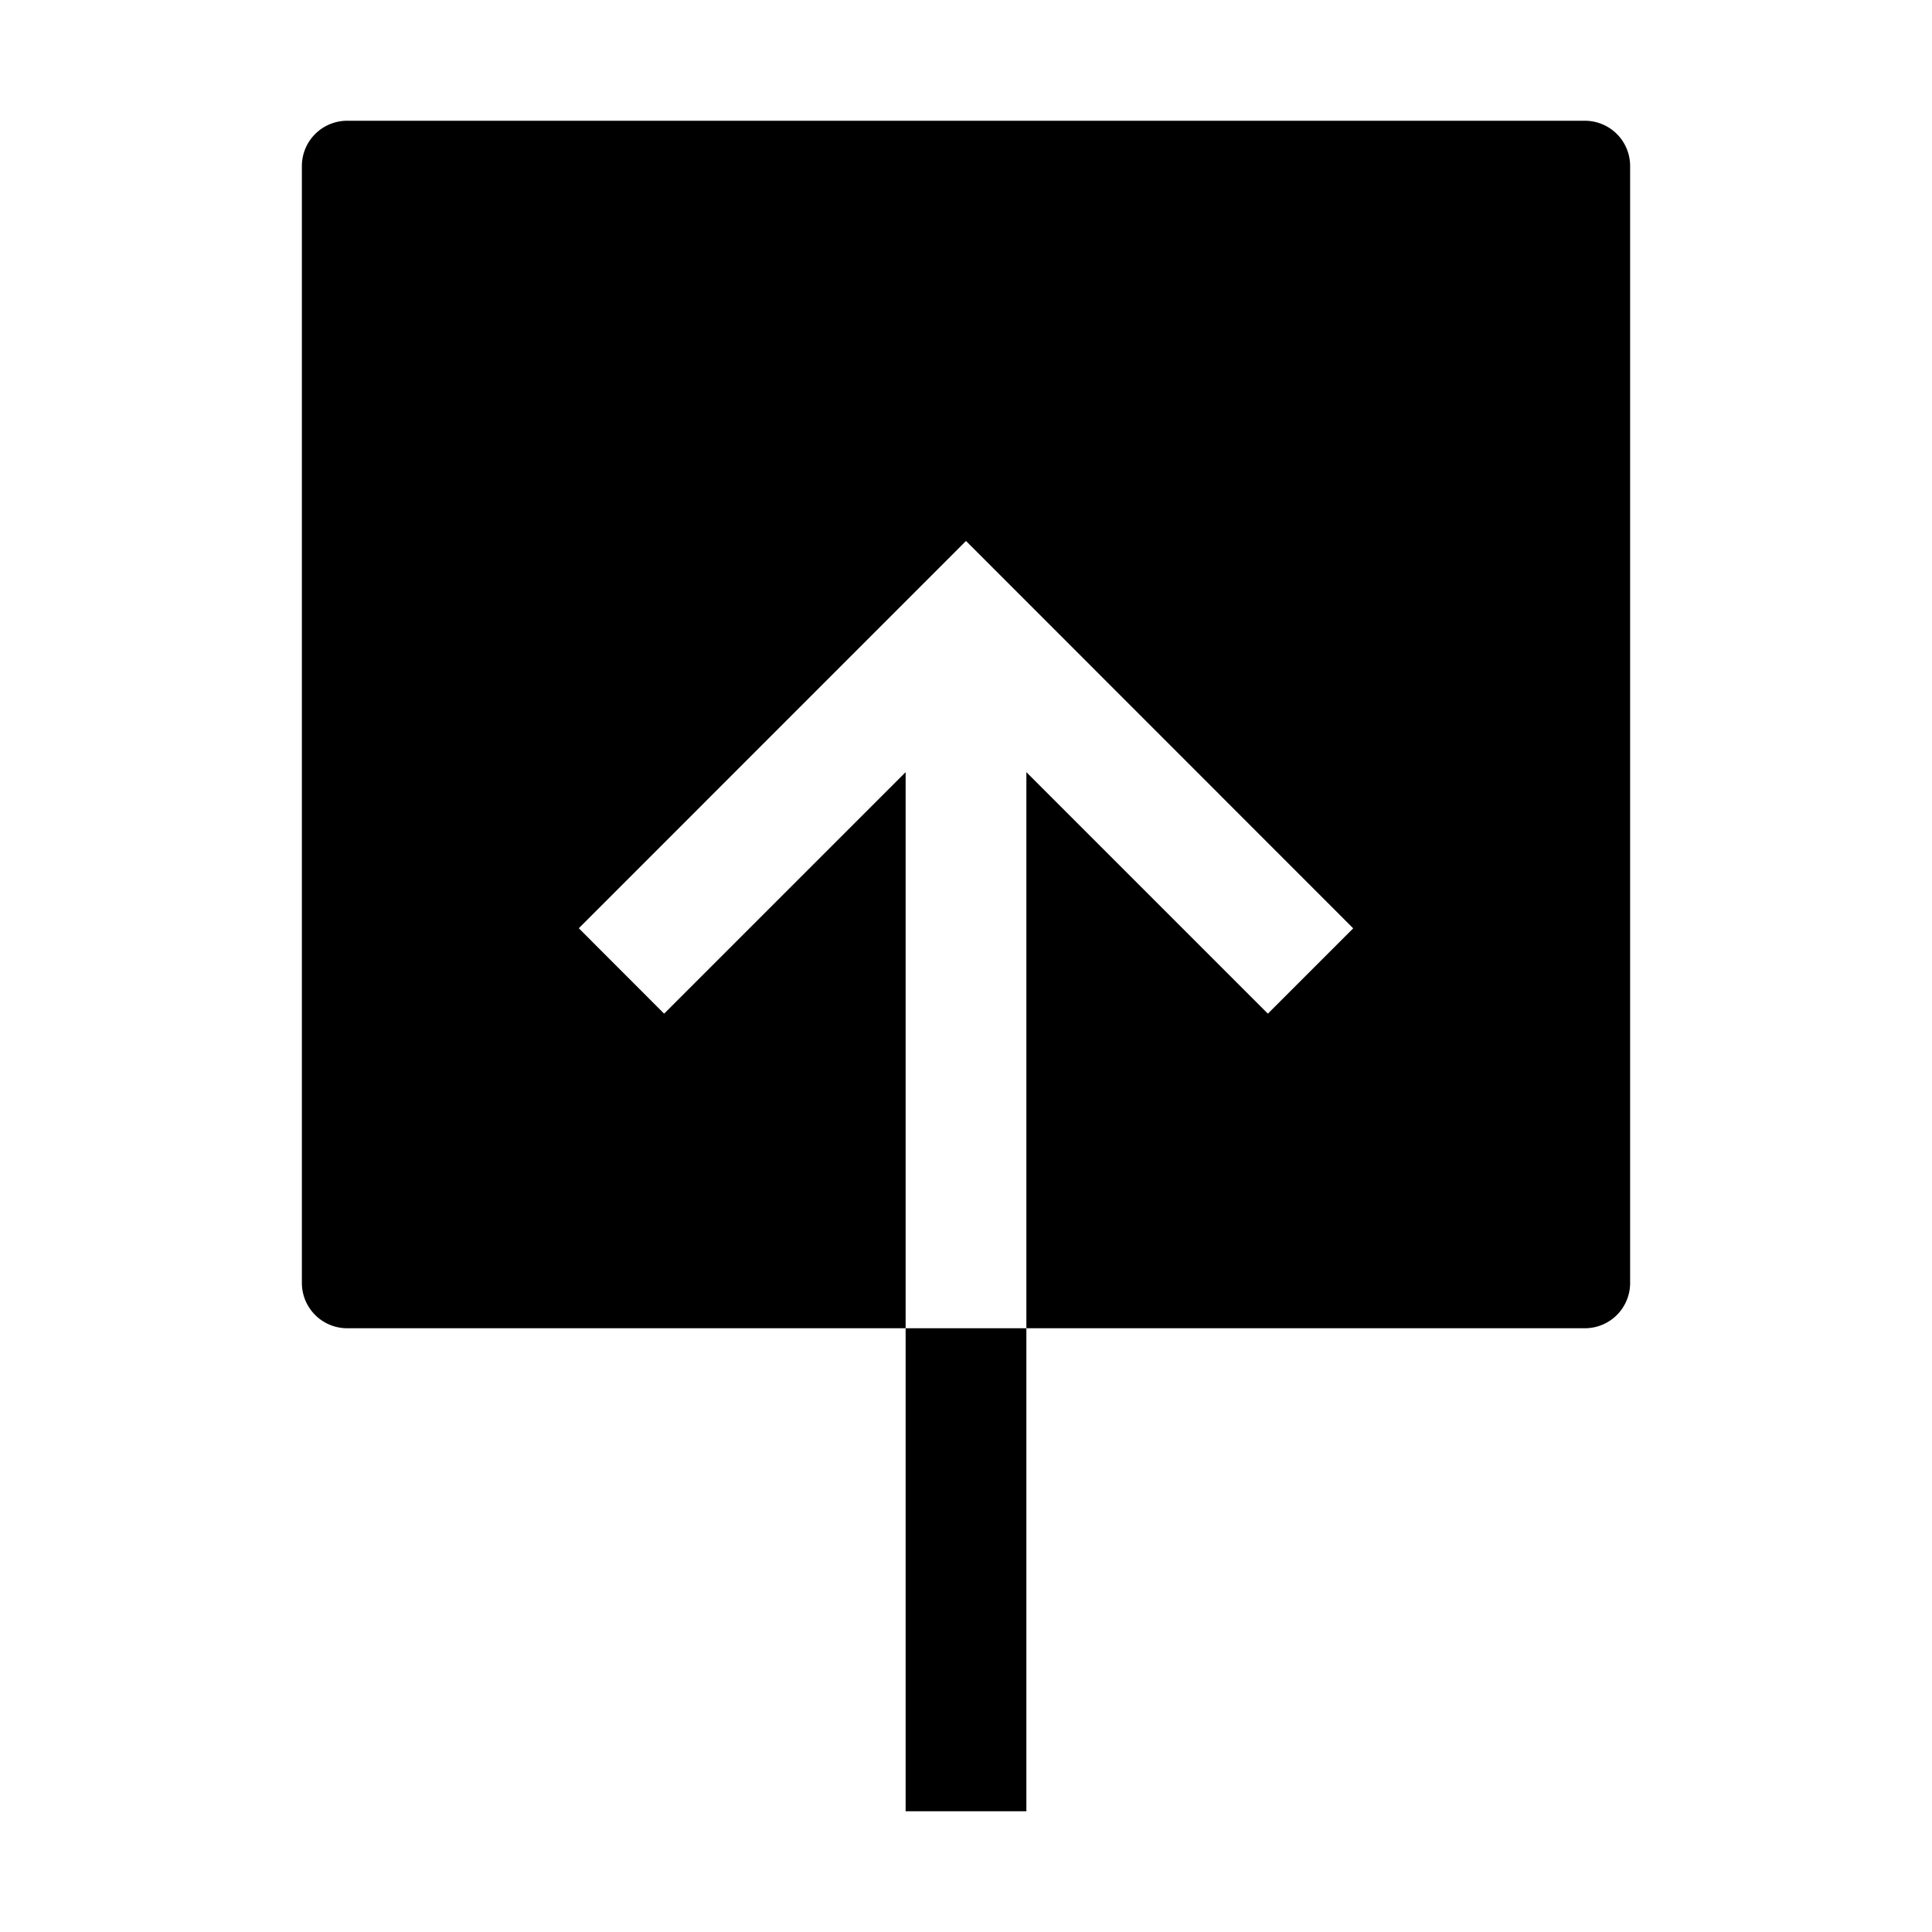 <svg fill="currentColor" viewBox="0 0 24 24" xmlns="http://www.w3.org/2000/svg">
  <path d="M12.75 16.5V9.592l3 3 1.06-1.06L12 6.72l-4.81 4.811 1.06 1.061 3-3V16.5H4.312a.563.563 0 0 1-.562-.563V2.063a.563.563 0 0 1 .563-.563h15.375a.562.562 0 0 1 .562.563v13.874a.562.562 0 0 1-.563.563H12.75Z"></path>
  <path d="M12.75 16.5h-1.5v6h1.5v-6Z"></path>
</svg>